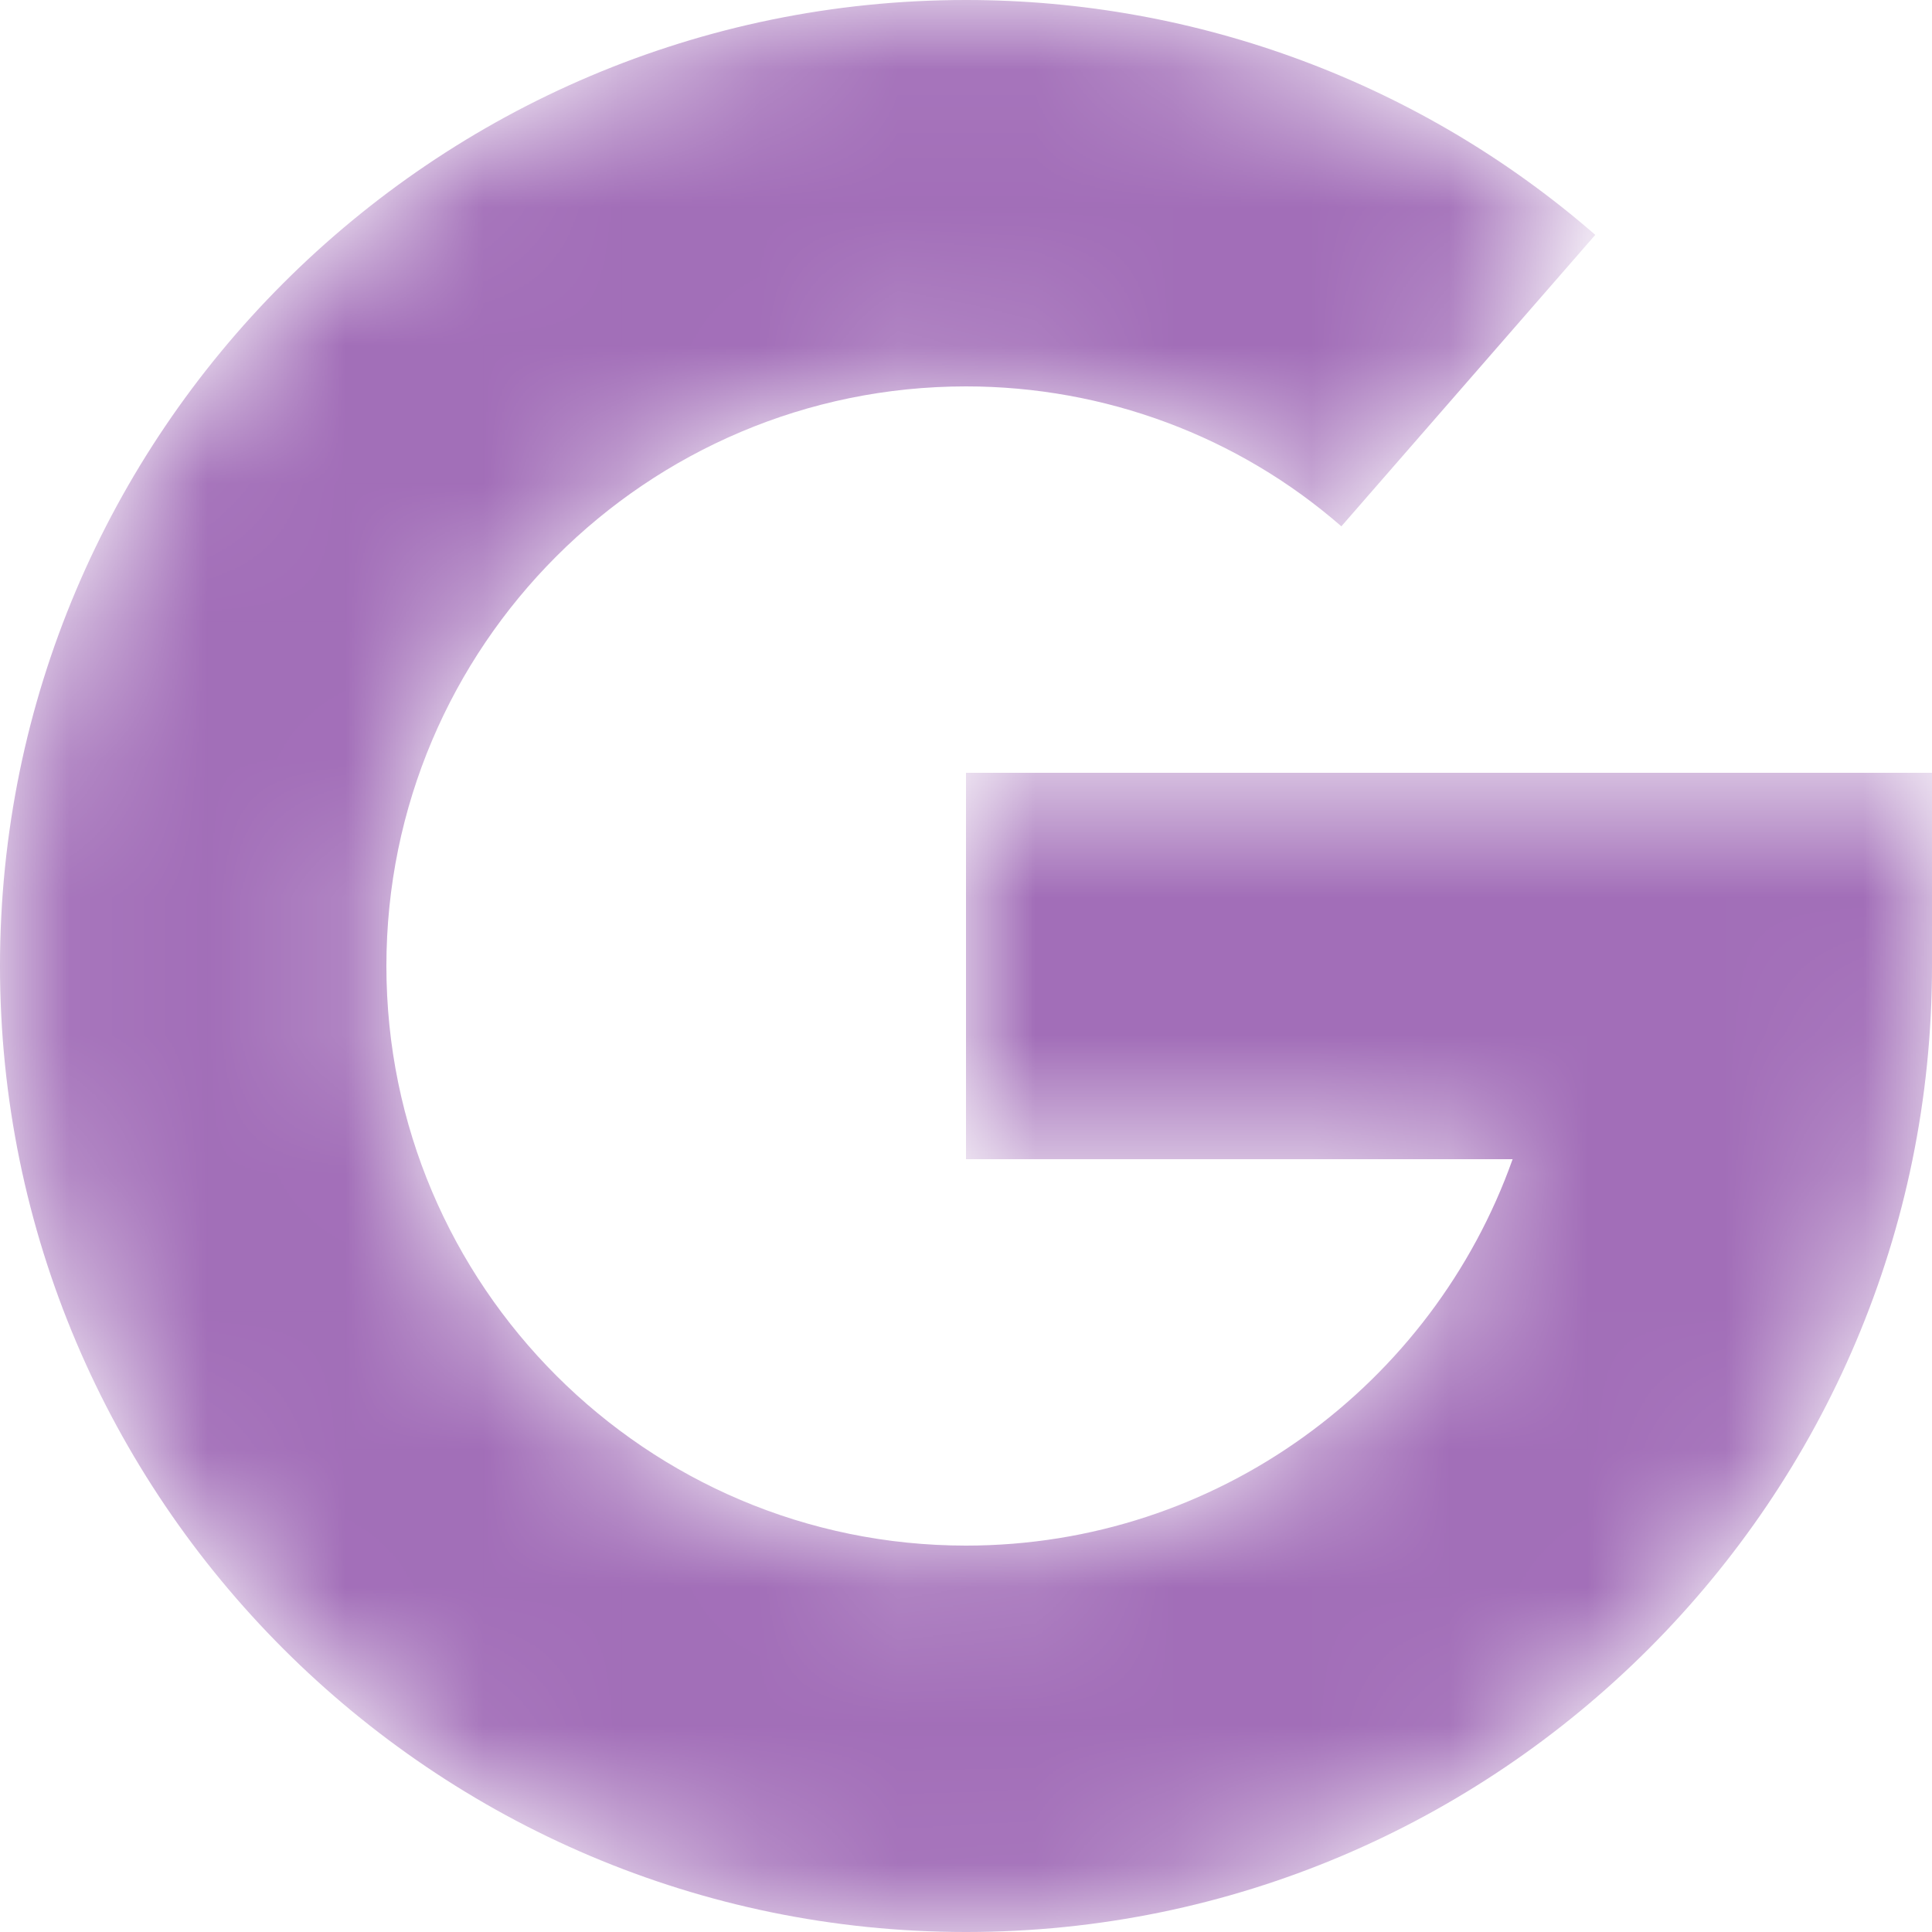 <svg width="14" height="14" viewBox="0 0 14 14" fill="none" xmlns="http://www.w3.org/2000/svg">
<mask id="mask0_805_5086" style="mask-type:alpha" maskUnits="userSpaceOnUse" x="0" y="0" width="14" height="14">
<path d="M7 5.6V8.4H10.961C10.382 10.03 8.826 11.2 7 11.2C4.684 11.2 2.8 9.316 2.8 7C2.8 4.684 4.684 2.8 7 2.8C8.004 2.8 8.97 3.16 9.72 3.814L11.56 1.702C10.3 0.605 8.681 0 7 0C3.14 0 0 3.14 0 7C0 10.86 3.14 14 7 14C10.86 14 14 10.86 14 7V5.6H7Z" fill="white"/>
</mask>
<g mask="url(#mask0_805_5086)">
<path d="M7 5.6V8.4H10.961C10.382 10.03 8.826 11.2 7 11.2C4.684 11.2 2.8 9.316 2.8 7C2.8 4.684 4.684 2.8 7 2.8C8.004 2.8 8.97 3.16 9.72 3.814L11.56 1.702C10.3 0.605 8.681 0 7 0C3.14 0 0 3.14 0 7C0 10.86 3.14 14 7 14C10.86 14 14 10.86 14 7V5.6H7Z" fill="#A26EB8"/>
</g>
</svg>
